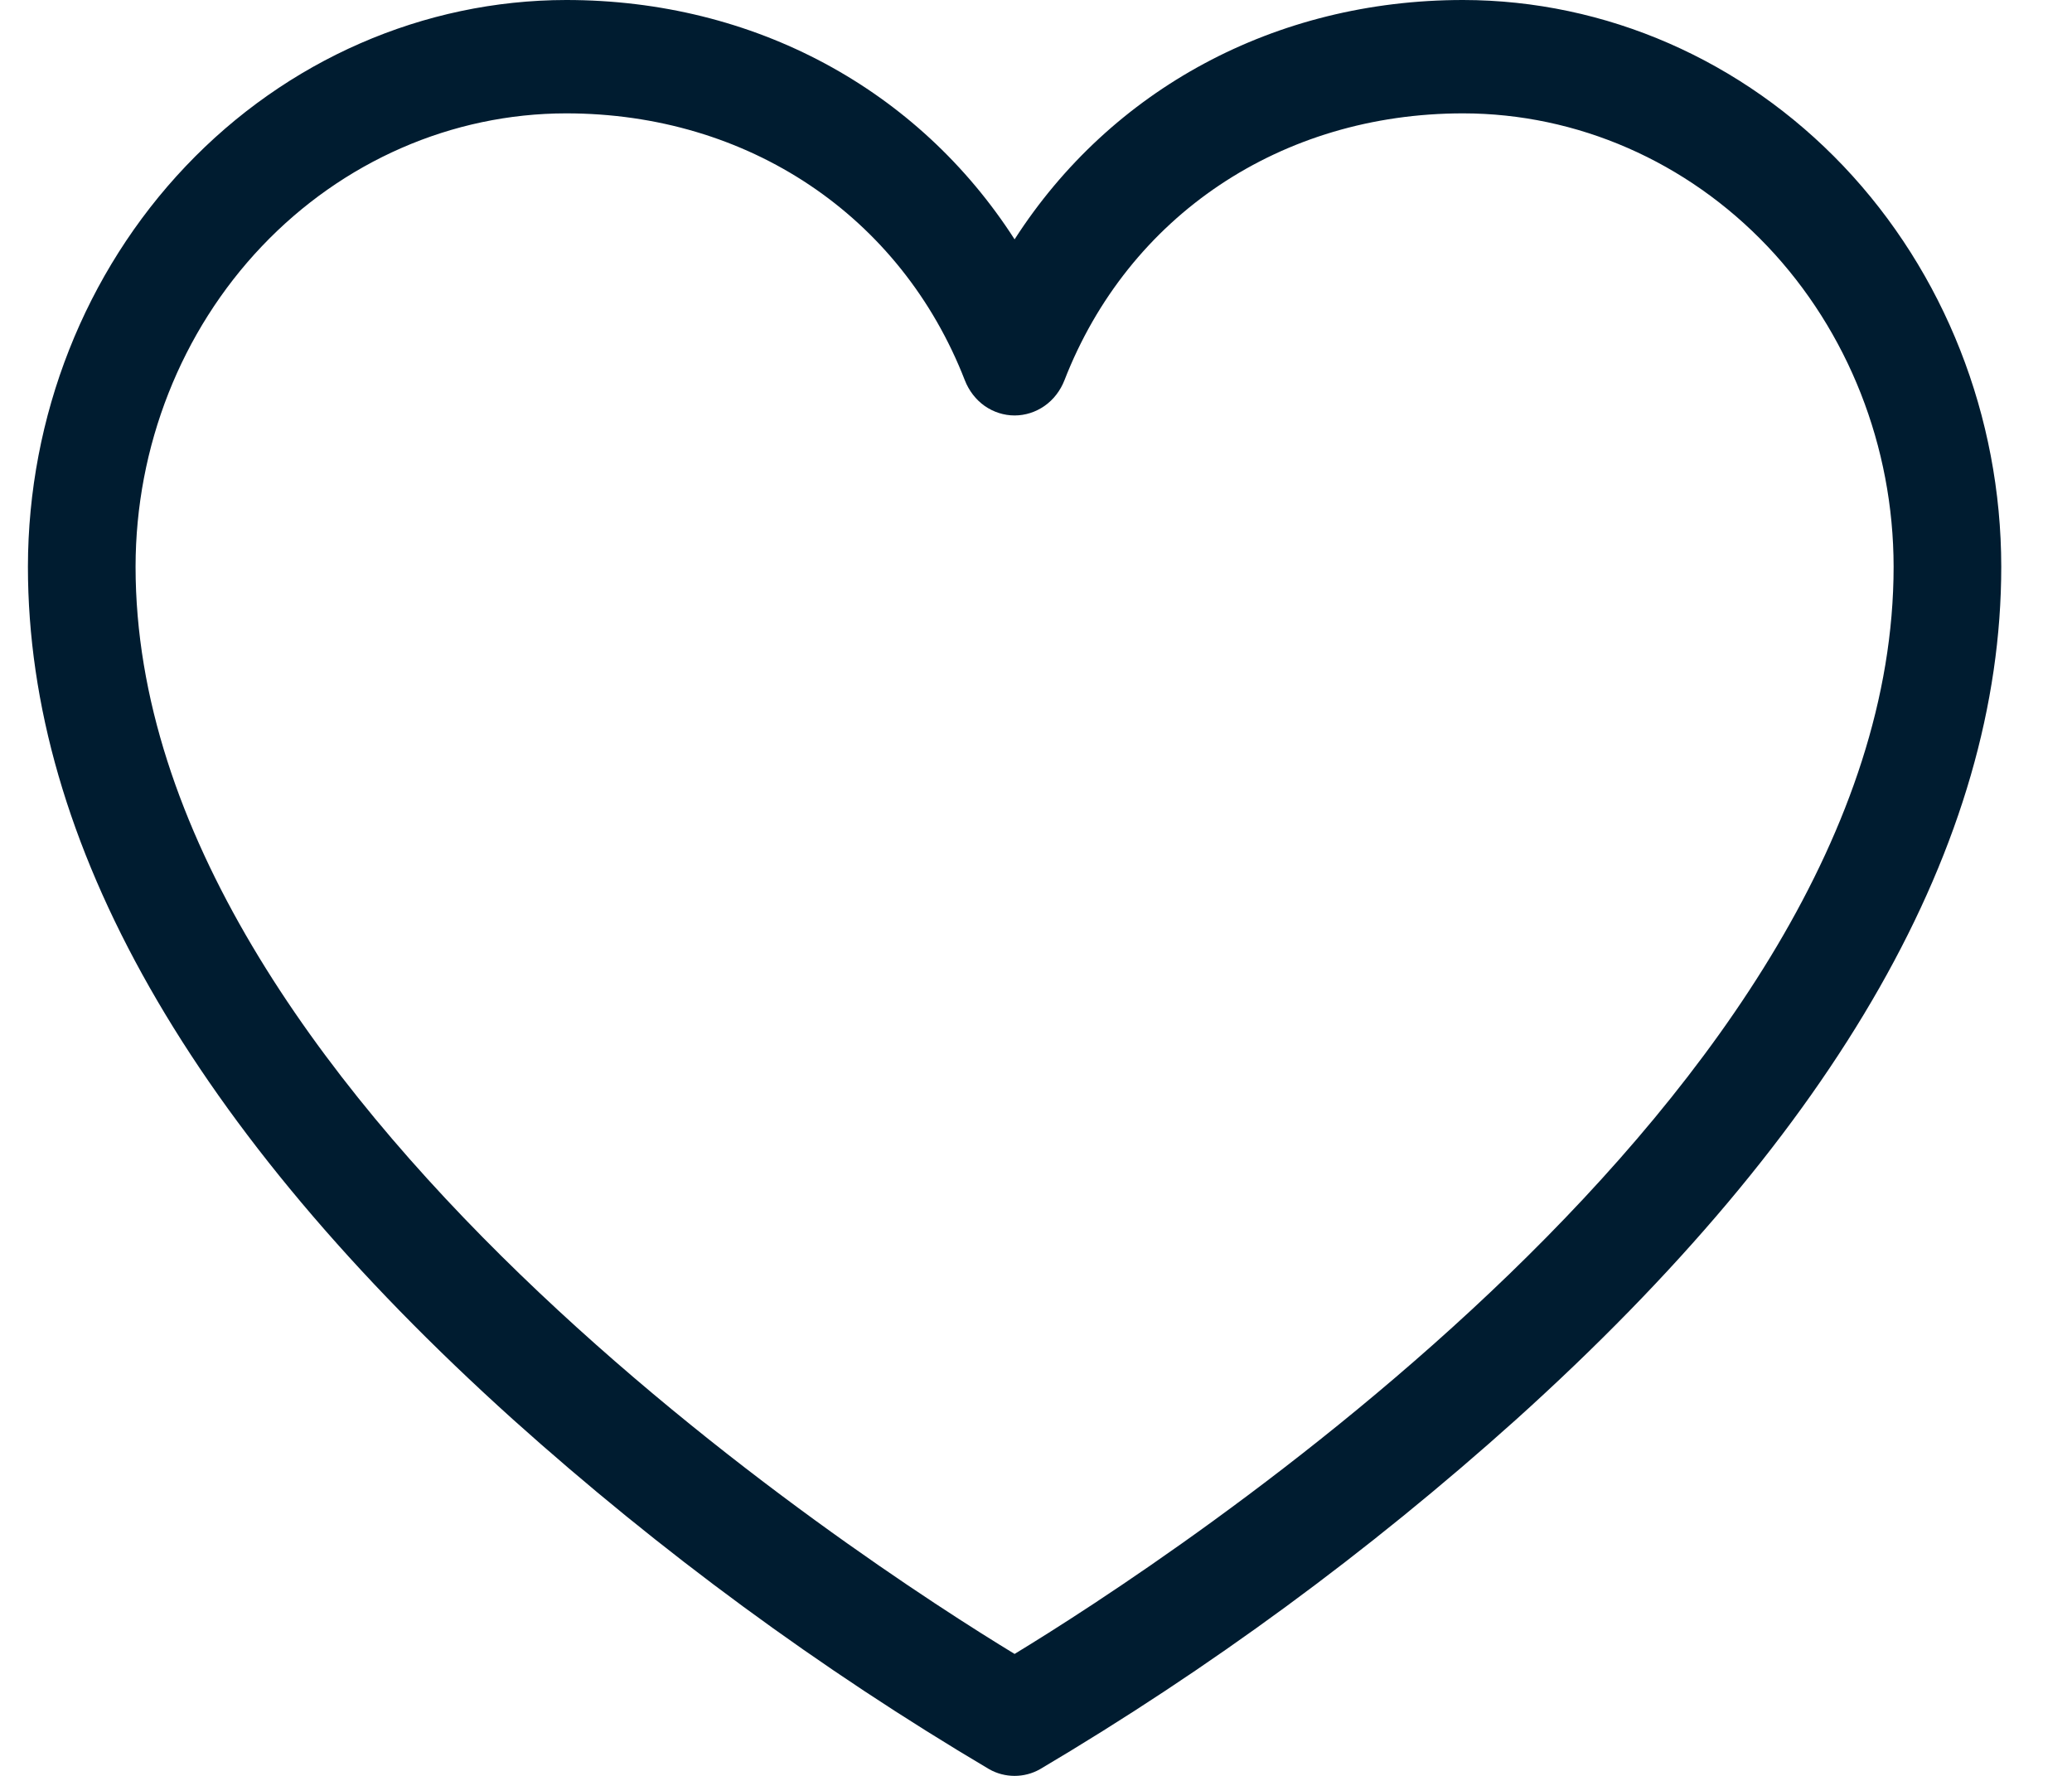 <svg width="21" height="18" viewBox="0 0 21 18" fill="none" xmlns="http://www.w3.org/2000/svg">
<path id="Vector" d="M14.829 0C12.92 0 11.26 0.907 10.283 2.426C9.307 0.907 7.647 0 5.738 0C4.292 0.002 2.905 0.608 1.883 1.684C0.86 2.761 0.285 4.221 0.283 5.744C0.283 8.539 1.938 11.449 5.201 14.389C6.697 15.731 8.312 16.918 10.025 17.932C10.104 17.977 10.193 18 10.283 18C10.373 18 10.462 17.977 10.541 17.932C12.254 16.918 13.87 15.731 15.365 14.389C18.629 11.449 20.283 8.539 20.283 5.744C20.282 4.221 19.706 2.761 18.684 1.684C17.661 0.608 16.275 0.002 14.829 0ZM10.283 16.764C8.791 15.857 1.374 11.078 1.374 5.744C1.375 4.526 1.835 3.358 2.654 2.496C3.472 1.635 4.581 1.15 5.738 1.149C7.581 1.149 9.13 2.186 9.779 3.855C9.82 3.96 9.89 4.051 9.979 4.114C10.069 4.177 10.175 4.211 10.283 4.211C10.391 4.211 10.497 4.177 10.587 4.114C10.677 4.051 10.747 3.96 10.788 3.855C11.437 2.186 12.985 1.149 14.829 1.149C15.986 1.15 17.095 1.635 17.913 2.496C18.731 3.358 19.191 4.526 19.192 5.744C19.192 11.078 11.775 15.857 10.283 16.764Z" fill="#001C30"/>
</svg>
